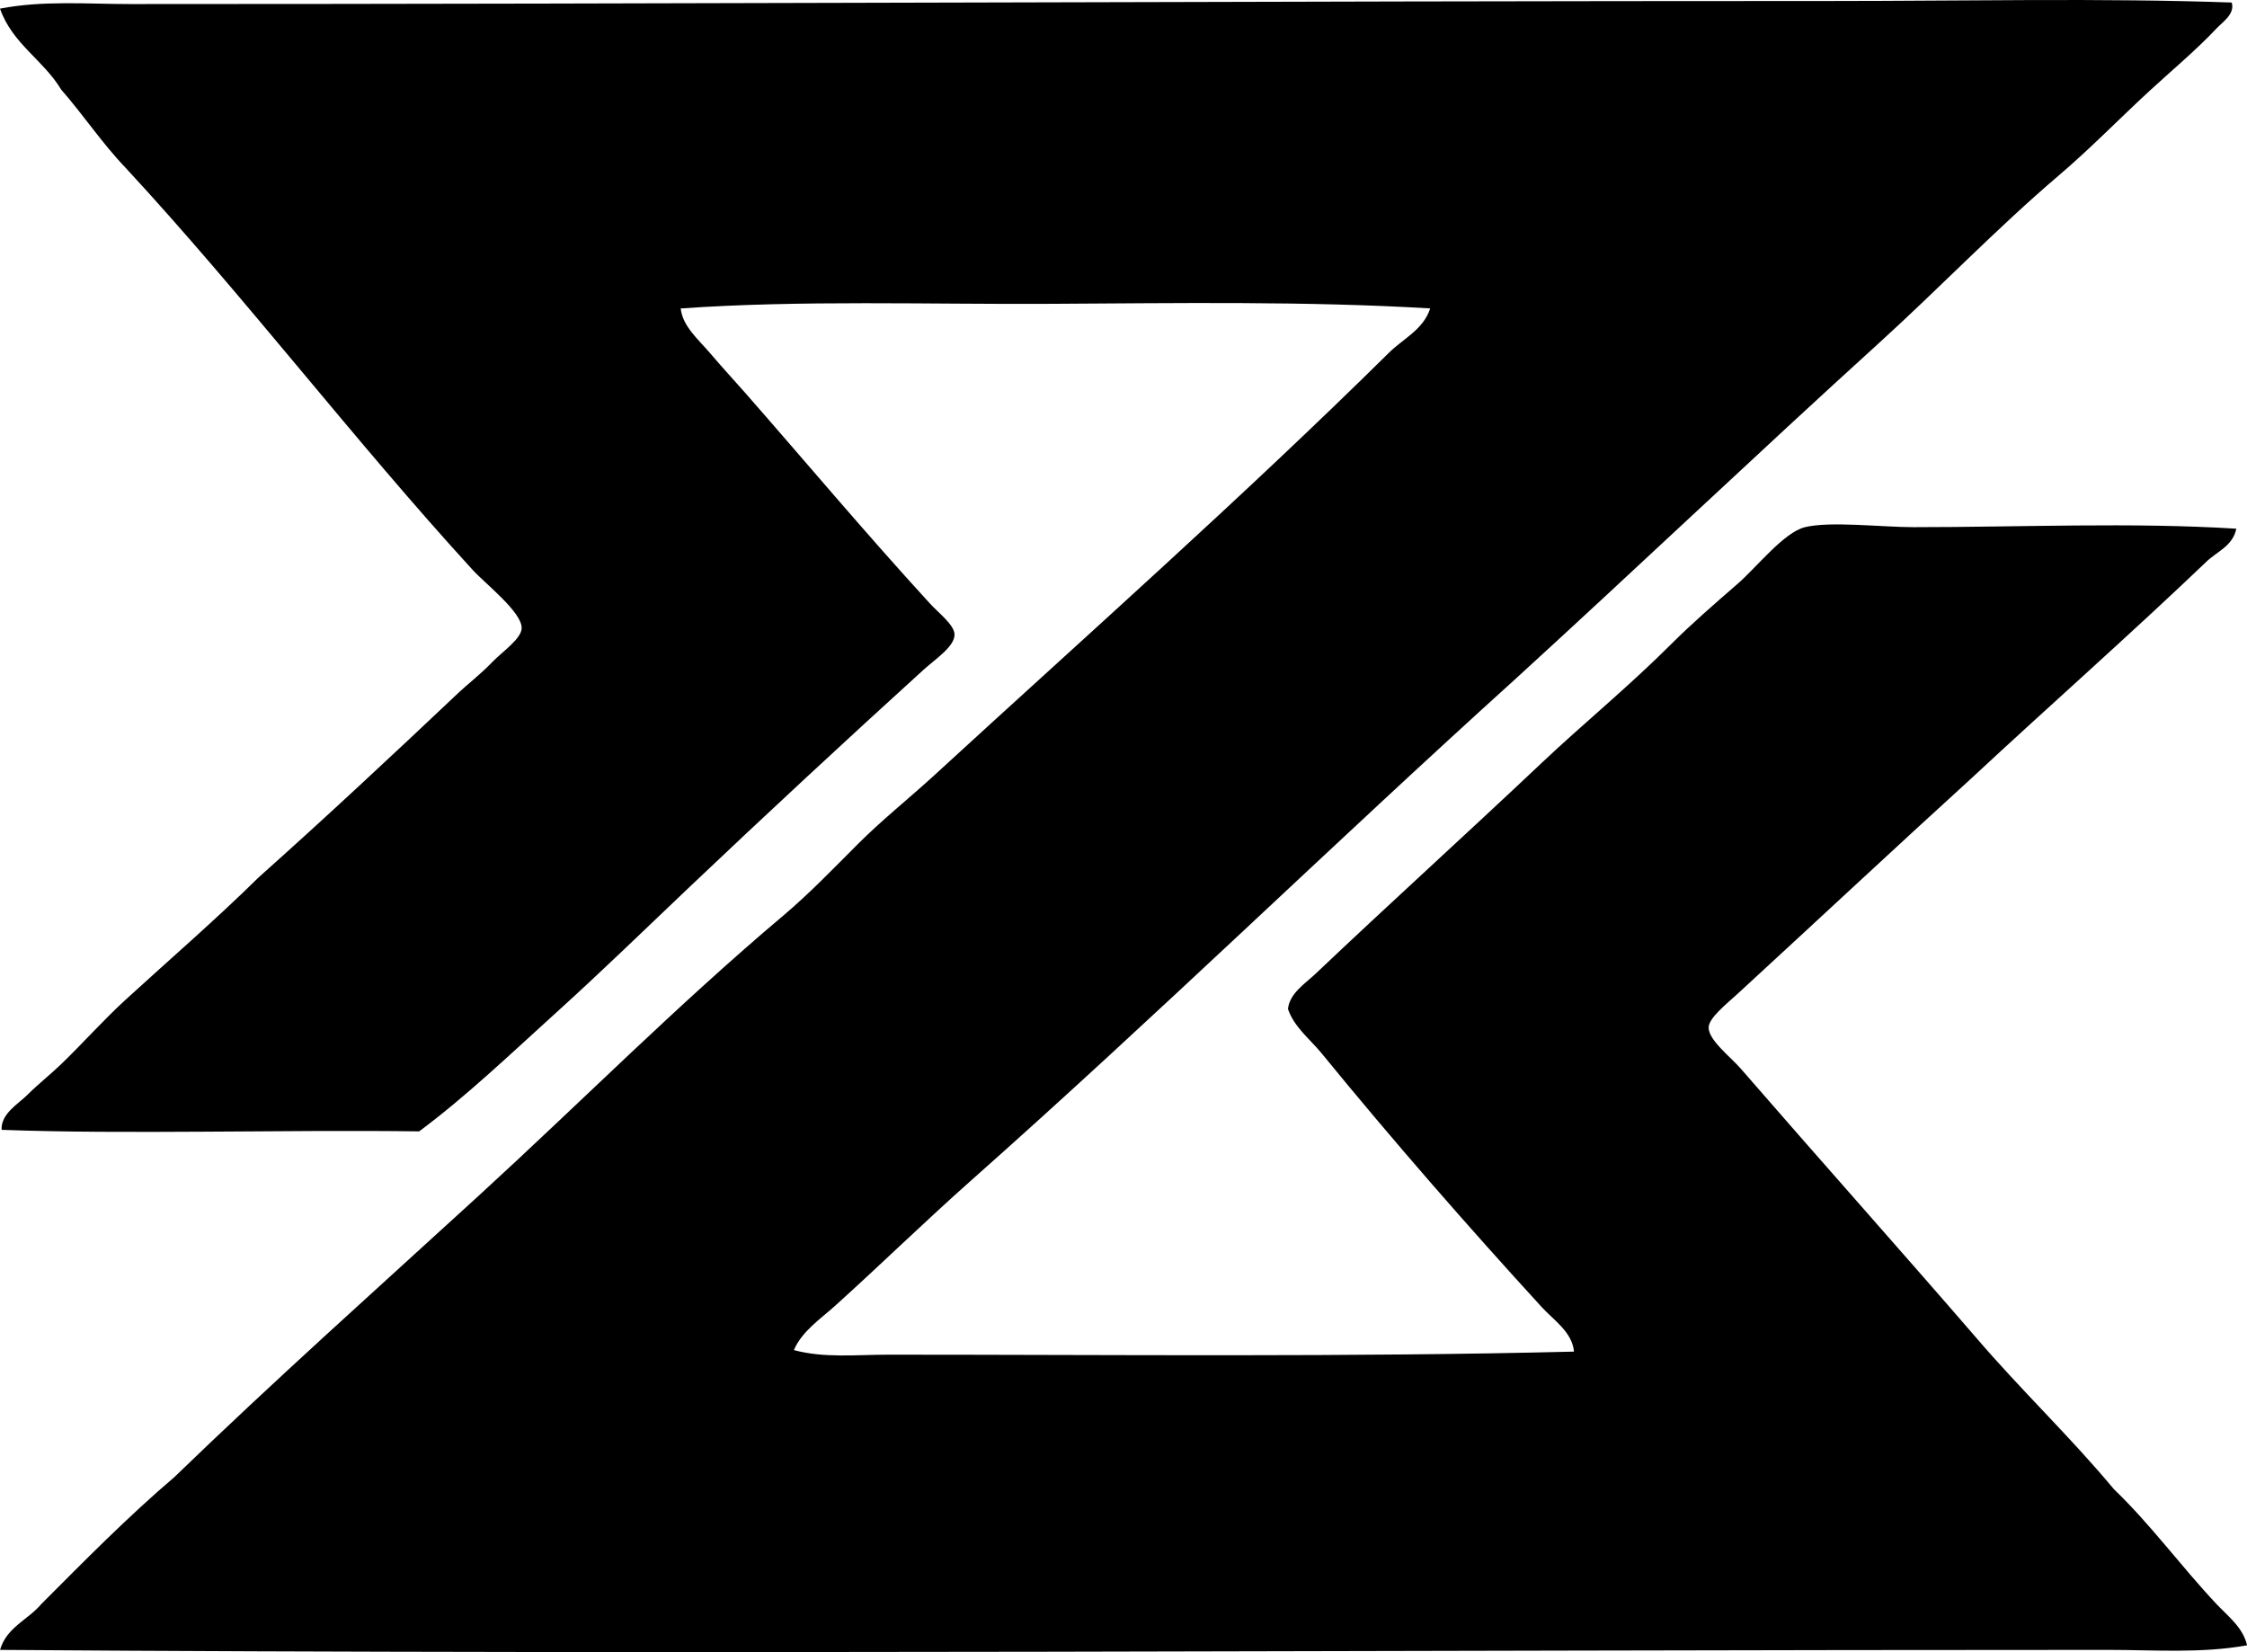 <?xml version="1.0" encoding="iso-8859-1"?>
<!-- Generator: Adobe Illustrator 19.2.0, SVG Export Plug-In . SVG Version: 6.00 Build 0)  -->
<svg version="1.1" xmlns="http://www.w3.org/2000/svg" xmlns:xlink="http://www.w3.org/1999/xlink" x="0px" y="0px"
	 viewBox="0 0 72.048 52.973" style="enable-background:new 0 0 72.048 52.973;" xml:space="preserve">
<g id="Hotel_x5F_Zurich">
	<path style="fill-rule:evenodd;clip-rule:evenodd;" d="M71.558,0.081c0.112,0.368-0.299,0.629-0.49,0.834
		c-0.648,0.69-1.436,1.345-2.158,2.011c-0.969,0.894-1.893,1.845-2.894,2.697c-2.004,1.707-3.837,3.624-5.788,5.394
		c-3.911,3.552-7.747,7.201-11.623,10.741c-5.869,5.304-11.521,10.822-17.461,16.087c-1.479,1.312-2.88,2.681-4.365,4.022
		c-0.468,0.423-1.062,0.813-1.324,1.422c0.971,0.263,2.01,0.147,3.041,0.147c7.187,0,14.882,0.081,21.973-0.098
		c-0.057-0.628-0.653-1.01-1.03-1.422c-2.38-2.6-4.793-5.363-7.062-8.142c-0.37-0.453-0.884-0.841-1.079-1.422
		c0.052-0.507,0.553-0.814,0.883-1.128c2.374-2.253,4.811-4.455,7.258-6.768c1.32-1.248,2.766-2.422,4.169-3.825
		c0.606-0.606,1.358-1.262,2.109-1.913c0.614-0.533,1.48-1.649,2.158-1.815c0.812-0.198,2.455,0,3.482,0
		c3.526,0,6.975-0.16,10.349,0.049c-0.117,0.569-0.638,0.736-0.981,1.079c-2.459,2.348-5.014,4.599-7.504,6.916
		c-2.471,2.25-4.951,4.569-7.503,6.915c-0.338,0.311-0.925,0.773-0.932,1.079c-0.01,0.405,0.707,0.951,1.03,1.324
		c2.479,2.857,5.097,5.791,7.553,8.632c1.424,1.666,3.011,3.169,4.414,4.855c1.183,1.135,2.146,2.467,3.286,3.679
		c0.368,0.391,0.855,0.755,0.981,1.324c-1.466,0.265-2.986,0.147-4.463,0.147c-22.363-0.001-45.887,0.159-67.585,0
		c0.207-0.725,0.899-0.964,1.324-1.471c1.388-1.392,2.767-2.792,4.267-4.071c3.182-3.079,6.491-6.032,9.76-9.024
		c3.26-2.984,6.385-6.132,9.76-8.976c0.833-0.702,1.62-1.522,2.403-2.305c0.769-0.769,1.646-1.466,2.453-2.207
		c4.847-4.45,9.861-8.891,14.566-13.537c0.46-0.456,1.097-0.734,1.324-1.422c-3.975-0.236-8.068-0.169-12.163-0.147
		C29.803,9.764,25.68,9.618,21.826,9.89c0.059,0.569,0.568,0.996,0.932,1.422c0.372,0.437,0.768,0.869,1.128,1.275
		c1.949,2.222,3.849,4.49,5.935,6.768c0.269,0.294,0.773,0.677,0.785,0.981c0.015,0.389-0.616,0.797-0.981,1.128
		c-2.481,2.253-5.117,4.699-7.504,6.965c-1.426,1.353-2.839,2.73-4.267,4.021c-1.473,1.333-2.895,2.696-4.414,3.826
		c-4.425-0.058-9.354,0.101-13.389-0.049c-0.024-0.521,0.529-0.823,0.834-1.128c0.343-0.343,0.74-0.653,1.079-0.981
		c0.698-0.674,1.343-1.403,2.06-2.06c1.432-1.311,2.91-2.585,4.267-3.924c2.155-1.924,4.231-3.861,6.425-5.935
		c0.272-0.257,0.676-0.564,1.079-0.981c0.3-0.311,0.927-0.738,0.932-1.079c0.007-0.513-1.157-1.413-1.57-1.864
		c-3.81-4.161-7.33-8.791-11.133-12.898c-0.745-0.776-1.35-1.692-2.06-2.501C1.393,1.924,0.394,1.403,0,0.277
		C1.368,0.01,2.793,0.13,4.169,0.13c17.457,0,36.371-0.098,54.539-0.098C63.04,0.032,67.398-0.066,71.558,0.081z"/>
</g>
<g id="Layer_1">
</g>
</svg>

